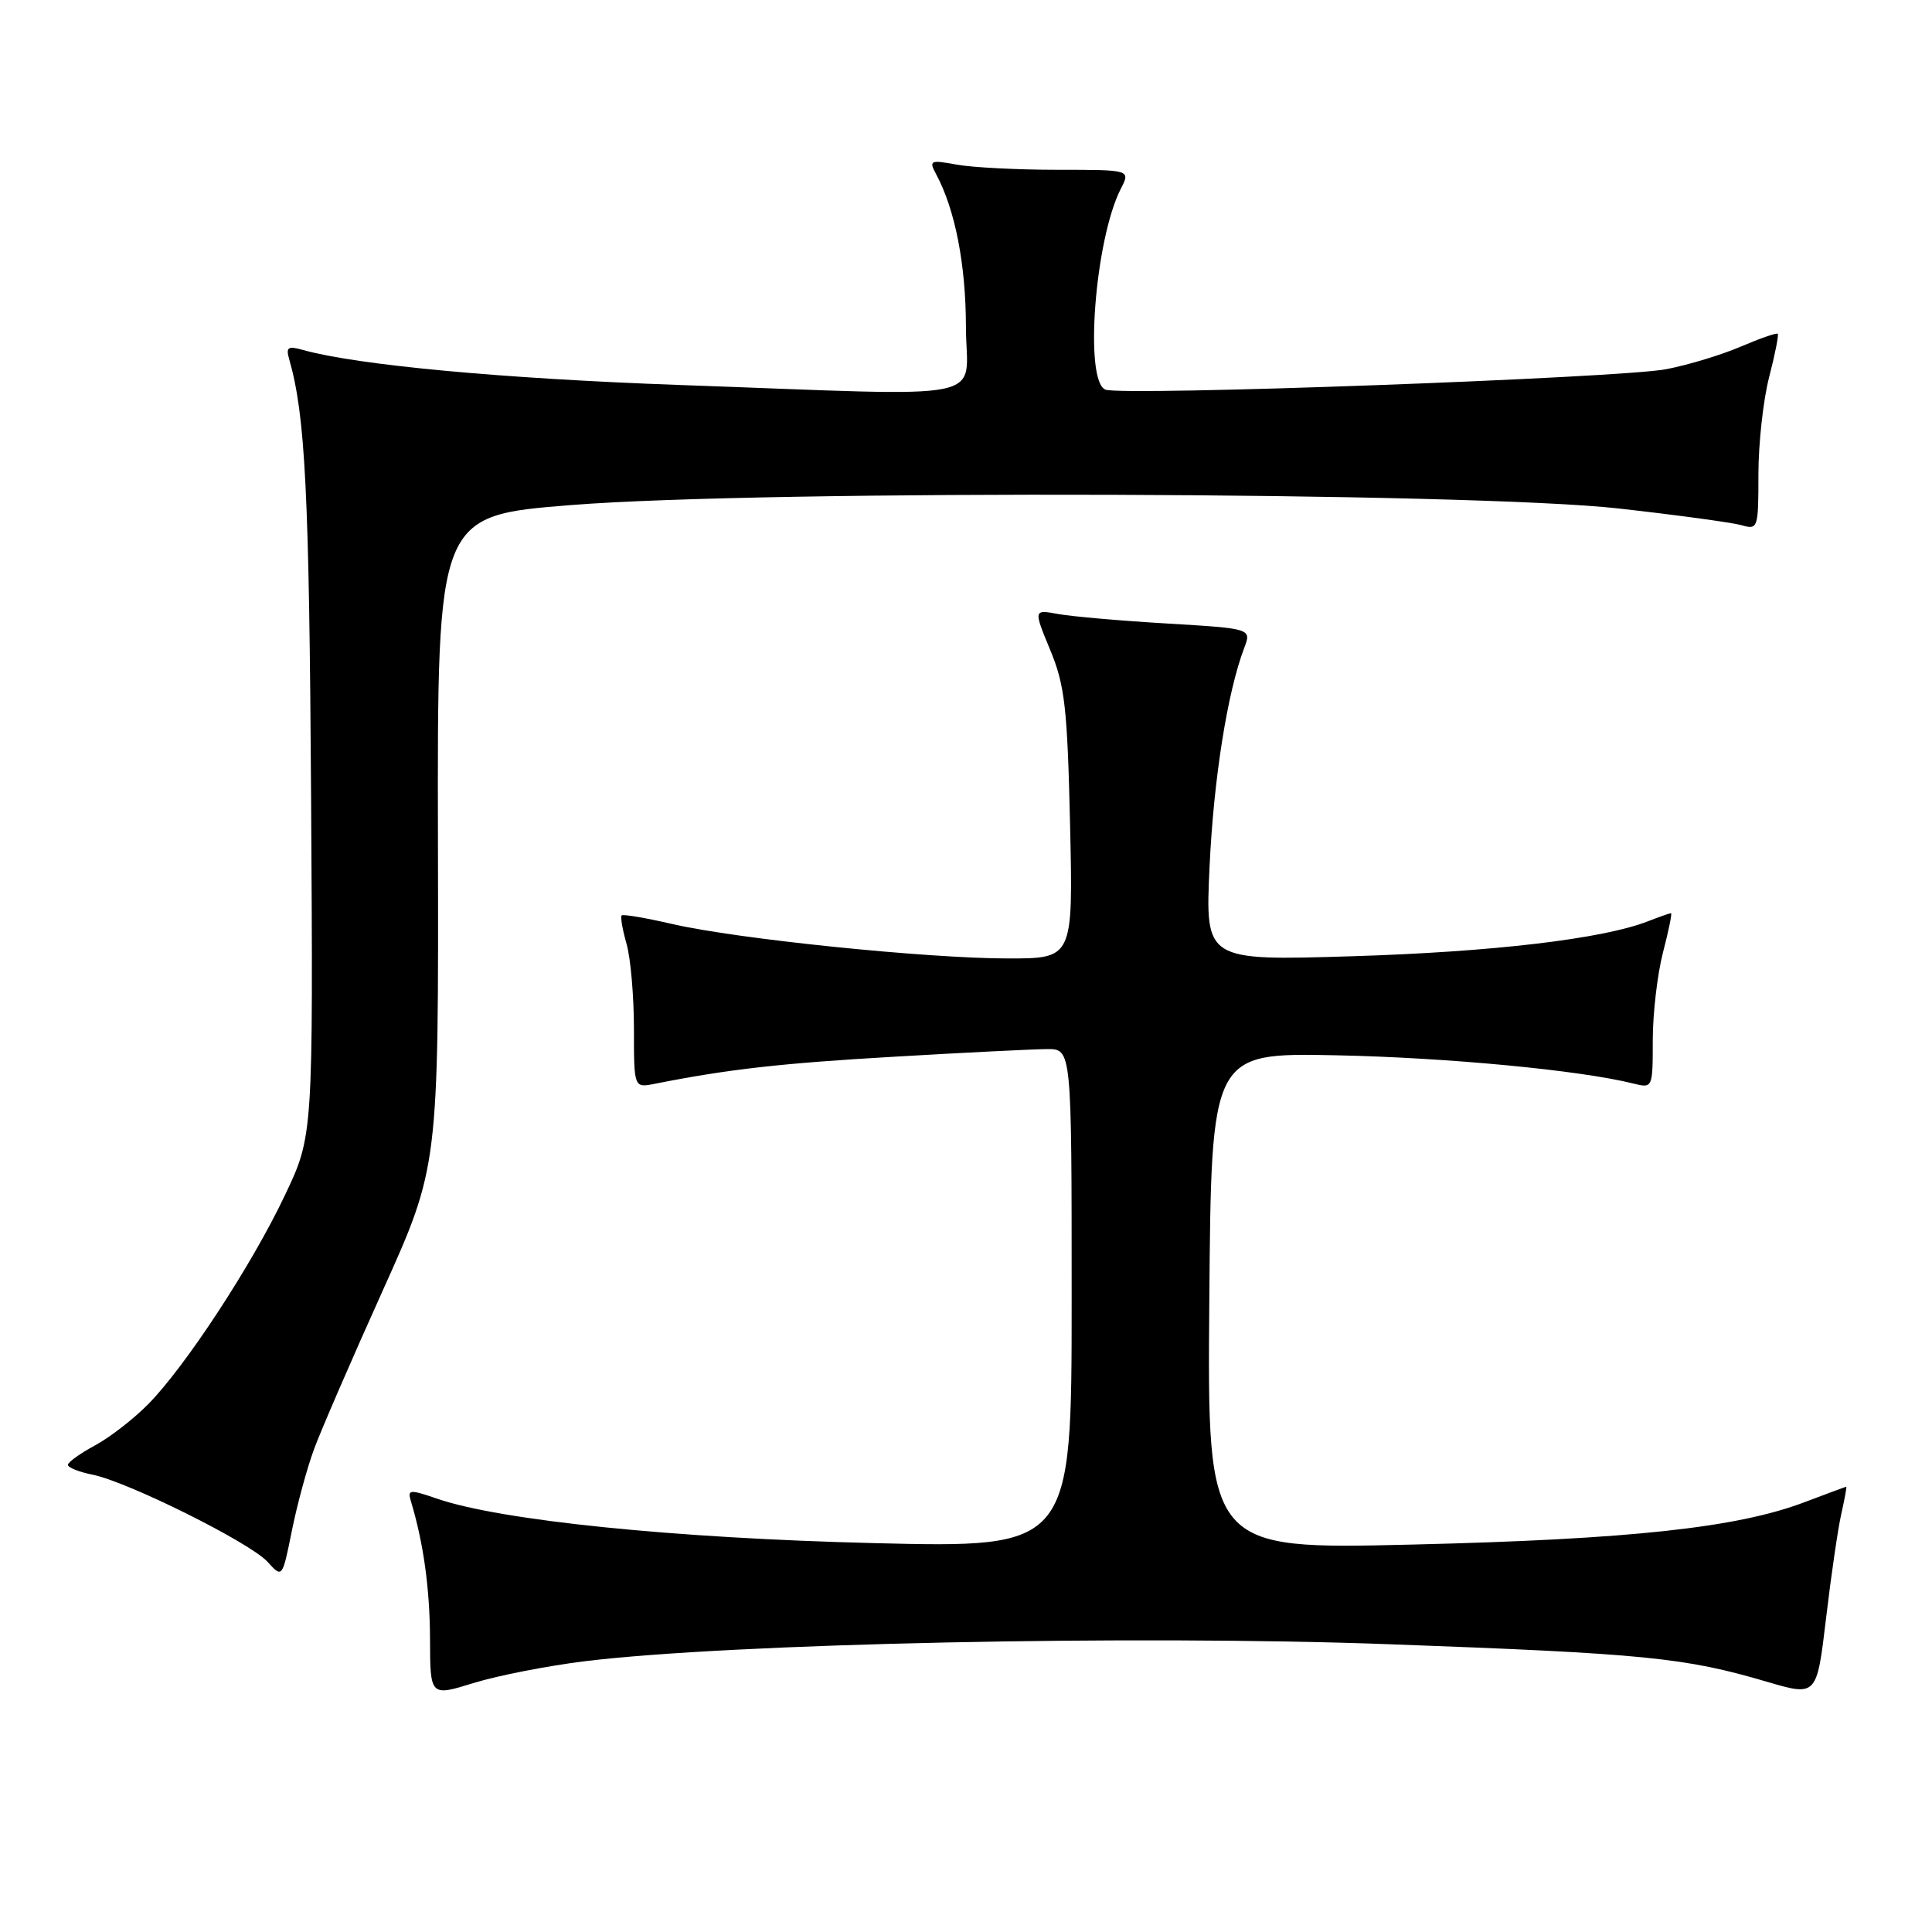<?xml version="1.0" encoding="UTF-8" standalone="no"?>
<!DOCTYPE svg PUBLIC "-//W3C//DTD SVG 1.1//EN" "http://www.w3.org/Graphics/SVG/1.1/DTD/svg11.dtd" >
<svg xmlns="http://www.w3.org/2000/svg" xmlns:xlink="http://www.w3.org/1999/xlink" version="1.1" viewBox="0 0 256 256">
 <g >
 <path fill="currentColor"
d=" M 77.50 220.12 C 96.92 217.75 150.16 216.62 184.12 217.87 C 217.95 219.11 223.23 219.63 234.12 222.84 C 240.73 224.78 240.73 224.78 241.96 214.45 C 242.63 208.77 243.54 202.52 243.99 200.56 C 244.43 198.60 244.72 197.00 244.64 197.00 C 244.57 197.00 242.08 197.92 239.13 199.04 C 230.22 202.43 216.00 203.97 187.24 204.66 C 159.97 205.32 159.97 205.32 160.24 172.41 C 160.50 139.50 160.50 139.50 177.00 139.83 C 191.75 140.13 209.40 141.81 216.45 143.58 C 218.98 144.21 219.00 144.18 219.00 137.83 C 219.00 134.31 219.61 129.09 220.35 126.22 C 221.10 123.35 221.58 121.00 221.42 121.00 C 221.26 121.00 219.86 121.49 218.32 122.09 C 212.33 124.42 197.71 126.14 179.10 126.71 C 159.70 127.30 159.70 127.30 160.27 114.90 C 160.81 103.24 162.63 91.74 164.86 85.87 C 165.84 83.29 165.84 83.29 154.67 82.62 C 148.53 82.26 142.02 81.69 140.22 81.36 C 136.94 80.76 136.94 80.76 139.16 86.13 C 141.10 90.82 141.43 93.76 141.79 109.25 C 142.19 127.00 142.19 127.00 133.57 127.00 C 122.85 127.00 97.65 124.42 89.10 122.44 C 85.58 121.63 82.55 121.11 82.37 121.30 C 82.19 121.48 82.48 123.17 83.02 125.06 C 83.56 126.94 84.00 132.01 84.00 136.32 C 84.00 144.16 84.00 144.16 86.75 143.61 C 96.48 141.68 103.45 140.89 118.50 140.02 C 127.85 139.47 136.96 139.02 138.75 139.01 C 142.00 139.00 142.00 139.00 142.00 172.06 C 142.00 205.11 142.00 205.11 115.75 204.47 C 89.31 203.82 66.31 201.48 57.88 198.57 C 54.31 197.34 53.98 197.37 54.43 198.86 C 56.12 204.45 56.95 210.45 56.98 217.15 C 57.00 224.79 57.00 224.79 62.75 223.01 C 65.91 222.03 72.55 220.73 77.50 220.12 Z  M 41.62 192.00 C 42.53 189.53 46.62 180.09 50.70 171.04 C 58.12 154.58 58.12 154.58 58.03 111.46 C 57.94 68.33 57.94 68.33 75.72 66.92 C 101.32 64.88 195.03 65.19 214.50 67.38 C 222.20 68.24 229.51 69.24 230.75 69.59 C 232.94 70.22 233.00 70.03 233.00 62.83 C 233.00 58.77 233.64 52.98 234.42 49.97 C 235.20 46.96 235.71 44.38 235.56 44.23 C 235.41 44.07 233.21 44.84 230.68 45.92 C 228.15 47.01 223.70 48.36 220.79 48.92 C 214.76 50.09 148.75 52.50 146.48 51.63 C 143.64 50.54 145.07 31.75 148.52 25.00 C 149.80 22.50 149.80 22.50 140.15 22.50 C 134.84 22.50 128.81 22.19 126.75 21.81 C 123.23 21.17 123.06 21.25 124.06 23.12 C 126.56 27.78 127.98 35.07 127.99 43.25 C 128.00 53.45 132.56 52.52 89.99 51.01 C 66.55 50.17 47.32 48.38 40.14 46.37 C 38.15 45.81 37.86 46.01 38.32 47.60 C 40.46 55.06 40.97 65.33 41.22 105.50 C 41.50 150.50 41.50 150.50 37.75 158.38 C 33.36 167.64 24.60 181.01 19.65 186.05 C 17.73 188.00 14.55 190.47 12.58 191.53 C 10.61 192.59 9.00 193.75 9.00 194.10 C 9.00 194.46 10.46 195.04 12.25 195.40 C 16.92 196.33 33.17 204.42 35.46 206.96 C 37.41 209.11 37.41 209.11 38.68 202.80 C 39.38 199.34 40.70 194.47 41.62 192.00 Z "/>
</g>
</svg>